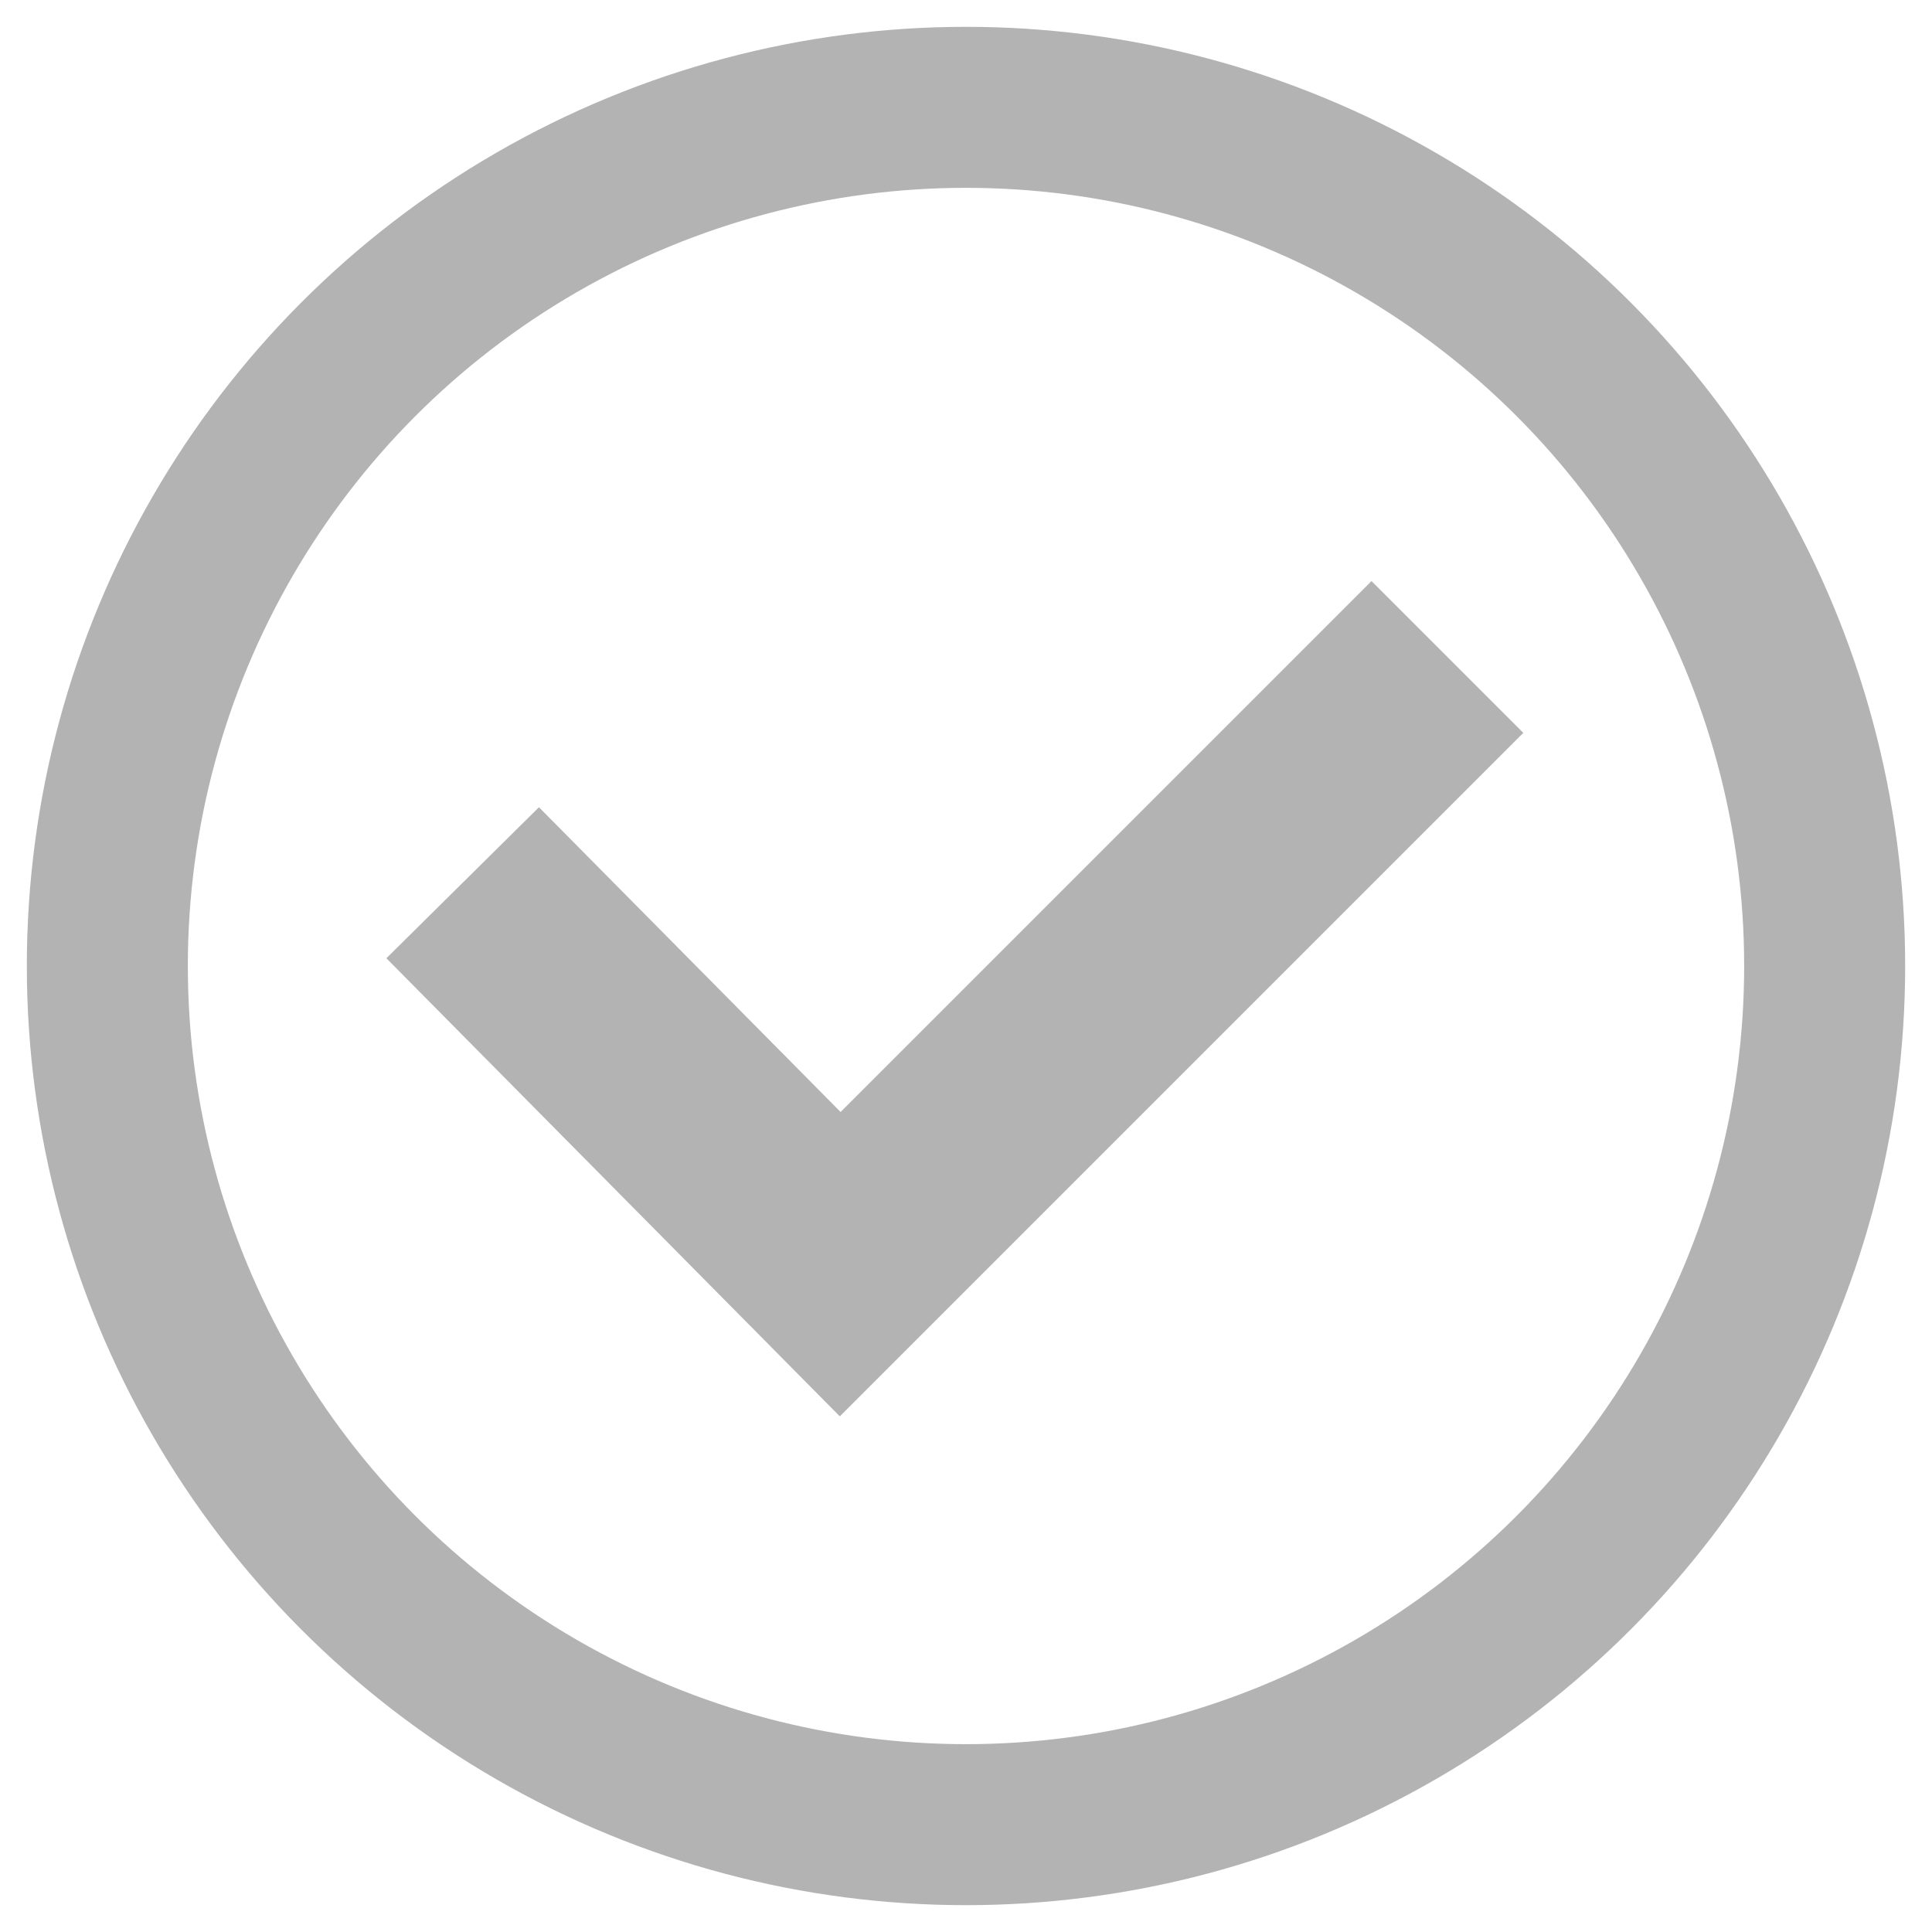 <svg height="18" viewBox="438 875 18 18" width="18" xmlns="http://www.w3.org/2000/svg"><g fill="none" fill-rule="evenodd" stroke="#b3b3b3" transform="translate(439 876)"><path d="m11.778 5.828-4.95 4.95-2.814-2.843" stroke-linecap="square" stroke-width="2"/><circle cx="8" cy="8" r="8" stroke-width="1.5"/></g></svg>